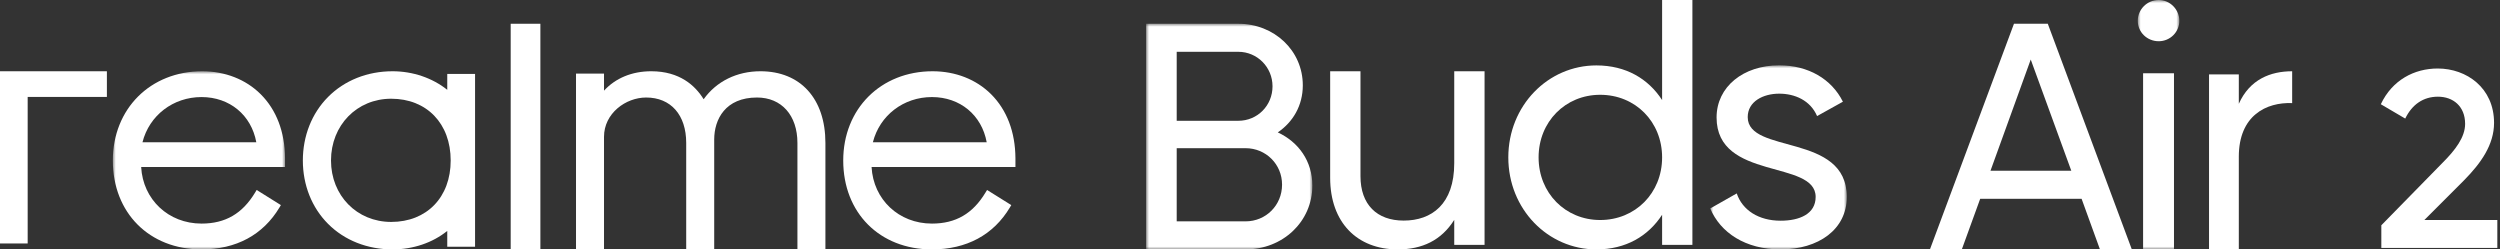 <?xml version="1.0" encoding="UTF-8"?>
<svg width="421px" height="42px" viewBox="0 0 421 42" version="1.1" xmlns="http://www.w3.org/2000/svg" xmlns:xlink="http://www.w3.org/1999/xlink">
    <rect x="0" y="0" width="421" height="42" fill="#333333" stroke="none"/>
    <!-- Generator: Sketch 59.1 (86144) - https://sketch.com -->
    <title>realme Buds Air2_white</title>
    <desc>Created with Sketch.</desc>
    <defs>
        <polygon id="path-1" points="0 0 28 0 28 38 0 38"></polygon>
        <polygon id="path-3" points="0 0 23 0 23 31 0 31"></polygon>
        <polygon id="path-5" points="0 0 7 0 7 42 0 42"></polygon>
        <polygon id="path-7" points="0 0 29 0 29 30 0 30"></polygon>
    </defs>
    <g id="页面-1" stroke="none" stroke-width="1" fill="none" fill-rule="evenodd">
        <g id="英文" transform="translate(-533, -297)">
            <g id="realme-Buds-Air2_white" transform="translate(533, 297)">
                <g id="编组" transform="translate(193, 4)">
                    <mask id="mask-2" fill="white">
                        <use xlink:href="#path-1"></use>
                    </mask>
                    <g id="Clip-2"></g>
                    <path d="M28,27.252 C28,33.334 23.012,38 16.746,38 L0,38 L0,0 L15.528,0 C21.57,0 26.393,4.507 26.393,10.368 C26.393,13.789 24.729,16.558 22.18,18.294 C25.673,19.923 28,23.126 28,27.252 L28,27.252 Z M5.157,4.723 L5.157,16.34 L15.528,16.34 C18.742,16.34 21.292,13.789 21.292,10.534 C21.292,7.329 18.742,4.723 15.528,4.723 L5.157,4.723 Z M22.899,27.089 C22.899,23.669 20.184,20.955 16.746,20.955 L5.157,20.955 L5.157,33.276 L16.746,33.276 C20.184,33.276 22.899,30.565 22.899,27.089 L22.899,27.089 Z" id="Fill-1" fill="#FFFFFF" mask="url(#mask-2)"></path>
                </g>
                <path d="M250,12 L250,41.238 L244.894,41.238 L244.894,37.029 C242.722,40.479 239.495,42 235.384,42 C228.521,42 224,37.44 224,29.953 L224,12 L229.104,12 L229.104,29.661 C229.104,34.454 231.868,37.147 236.383,37.147 C241.078,37.147 244.894,34.396 244.894,27.498 L244.894,12 L250,12 Z" id="Fill-3" fill="#FFFFFF"></path>
                <path d="M285,0 L285,41.233 L279.899,41.233 L279.899,36.167 C277.56,39.761 273.807,42 268.825,42 C260.68,42 254,35.226 254,26.506 C254,17.79 260.68,11.016 268.825,11.016 C273.807,11.016 277.56,13.254 279.899,16.848 L279.899,0 L285,0 Z M279.899,26.506 C279.899,20.499 275.388,15.963 269.469,15.963 C263.614,15.963 259.099,20.499 259.099,26.506 C259.099,32.514 263.614,37.05 269.469,37.05 C275.388,37.05 279.899,32.514 279.899,26.506 L279.899,26.506 Z" id="Fill-5" fill="#FFFFFF"></path>
                <g id="编组" transform="translate(288, 11)">
                    <mask id="mask-4" fill="white">
                        <use xlink:href="#path-3"></use>
                    </mask>
                    <g id="Clip-8"></g>
                    <path d="M23,22.161 C23,27.642 18.232,31 11.857,31 C5.897,31 1.727,28.172 0,24.106 L4.467,21.571 C5.42,24.401 8.164,26.167 11.857,26.167 C15.015,26.167 17.755,25.049 17.755,22.161 C17.755,15.852 1.072,19.448 1.072,8.781 C1.072,3.593 5.6,0 11.617,0 C16.504,0 20.437,2.298 22.346,6.128 L17.995,8.546 C16.86,5.893 14.239,4.773 11.617,4.773 C8.936,4.773 6.316,6.071 6.316,8.722 C6.316,15.027 23,11.317 23,22.161" id="Fill-7" fill="#FFFFFF" mask="url(#mask-4)"></path>
                </g>
                <path d="M350.542,33.48 L333.463,33.48 L330.369,42 L325,42 L339.152,4 L344.848,4 L359,42 L353.633,42 L350.542,33.48 Z M348.807,28.754 L341.976,10.026 L335.197,28.754 L348.807,28.754 Z" id="Fill-9" fill="#FFFFFF"></path>
                <g id="编组" transform="translate(360, 0)">
                    <mask id="mask-6" fill="white">
                        <use xlink:href="#path-5"></use>
                    </mask>
                    <g id="Clip-12"></g>
                    <path d="M0,3.503 C0,1.603 1.557,-0 3.528,-0 C5.443,-0 7,1.603 7,3.503 C7,5.402 5.443,6.943 3.528,6.943 C1.557,6.943 0,5.402 0,3.503 L0,3.503 Z M0.897,42 L6.099,42 L6.099,12.341 L0.897,12.341 L0.897,42 Z" id="Fill-11" fill="#FFFFFF" mask="url(#mask-6)"></path>
                </g>
                <path d="M386,12 L386,17.363 C381.679,17.186 377.016,19.426 377.016,26.382 L377.016,42 L372,42 L372,12.53 L377.016,12.53 L377.016,17.481 C378.855,13.355 382.373,12 386,12" id="Fill-13" fill="#FFFFFF"></path>
                <path d="M101.715,23.041 C101.715,19.079 105.382,16.421 108.809,16.421 C112.97,16.421 115.557,19.352 115.557,24.073 L115.557,41.999 L120.272,41.999 L120.272,23.5 C120.272,20.076 122.166,16.421 127.481,16.421 C131.614,16.421 134.287,19.424 134.287,24.073 L134.287,41.999 L139,41.999 L139,24.073 C139,16.627 134.807,11.999 128.054,11.999 C124.078,11.999 120.64,13.706 118.494,16.712 C117.085,14.418 114.463,11.999 109.671,11.999 C106.433,11.999 103.658,13.15 101.715,15.268 L101.715,12.4 L97,12.4 L97,41.999 L101.715,41.999 L101.715,23.041 Z" id="Fill-15" fill="#FFFFFF"></path>
                <g id="编组" transform="translate(19, 12)">
                    <mask id="mask-8" fill="white">
                        <use xlink:href="#path-7"></use>
                    </mask>
                    <g id="Clip-18"></g>
                    <path d="M29,14.63 C28.972,10.228 27.552,6.504 24.893,3.858 C22.394,1.369 18.898,0 15.051,0 C6.33,0 0,6.319 0,15.028 C0,23.841 6.14,30 14.937,30 C20.763,30 25.303,27.556 28.064,22.936 L28.3,22.538 L24.222,19.99 L23.962,20.422 C21.809,23.991 18.94,25.652 14.937,25.652 C9.355,25.652 5.066,21.591 4.773,16.127 L29,16.127 L29,14.63 Z M4.994,11.952 C6.138,7.443 10.144,4.345 14.937,4.345 C19.677,4.345 23.323,7.378 24.161,11.952 L4.994,11.952 Z" id="Fill-17" fill="#FFFFFF" mask="url(#mask-8)"></path>
                </g>
                <polygon id="Fill-19" fill="#FFFFFF" points="4.659 16.322 18 16.322 18 12 0 12 0 41 4.659 41"></polygon>
                <path d="M156.936,42 C162.763,42 167.303,39.557 170.064,34.936 L170.3,34.538 L166.221,31.99 L165.959,32.422 C163.81,35.992 160.94,37.652 156.936,37.652 C151.356,37.652 147.066,33.592 146.774,28.127 L171,28.127 L171,26.63 C170.971,22.228 169.552,18.504 166.893,15.858 C164.394,13.37 160.898,12 157.052,12 C148.329,12 142,18.32 142,27.028 C142,35.842 148.141,42 156.936,42 L156.936,42 Z M146.994,23.953 C148.137,19.444 152.144,16.345 156.936,16.345 C161.678,16.345 165.323,19.378 166.159,23.953 L146.994,23.953 Z" id="Fill-21" fill="#FFFFFF"></path>
                <polygon id="Fill-23" fill="#FFFFFF" points="86 42 91 42 91 4 86 4"></polygon>
                <path d="M66.107,42 C69.568,42 72.864,40.876 75.318,38.885 L75.318,41.549 L80,41.549 L80,12.451 L75.318,12.451 L75.318,15.126 C72.819,13.128 69.524,12 66.107,12 C61.87,12 58.011,13.538 55.239,16.332 C52.505,19.089 51,22.889 51,27.027 C51,31.164 52.505,34.952 55.242,37.695 C58.008,40.471 61.865,42 66.107,42 M55.741,27.027 C55.741,21.098 60.099,16.625 65.877,16.625 C71.869,16.625 75.896,20.807 75.896,27.027 C75.896,33.216 71.869,37.373 65.877,37.373 C60.099,37.373 55.741,32.924 55.741,27.027" id="Fill-25" fill="#FFFFFF"></path>
                <path d="M401.016,37.935 L411.355,27.384 C413.474,25.265 415.126,23.104 415.126,20.858 C415.126,17.892 413.092,16.282 410.55,16.282 C408.092,16.282 406.186,17.596 405.041,19.968 L400.931,17.553 C402.838,13.485 406.567,11.536 410.508,11.536 C415.381,11.536 419.999,14.799 419.999,20.689 C419.999,24.375 417.796,27.469 414.957,30.35 L408.262,37.045 L420.55,37.045 L420.55,41.748 L401.016,41.748 L401.016,37.935 Z" id="Fill-27" fill="#FFFFFF"></path>
            </g>
        </g>
    </g>
</svg>